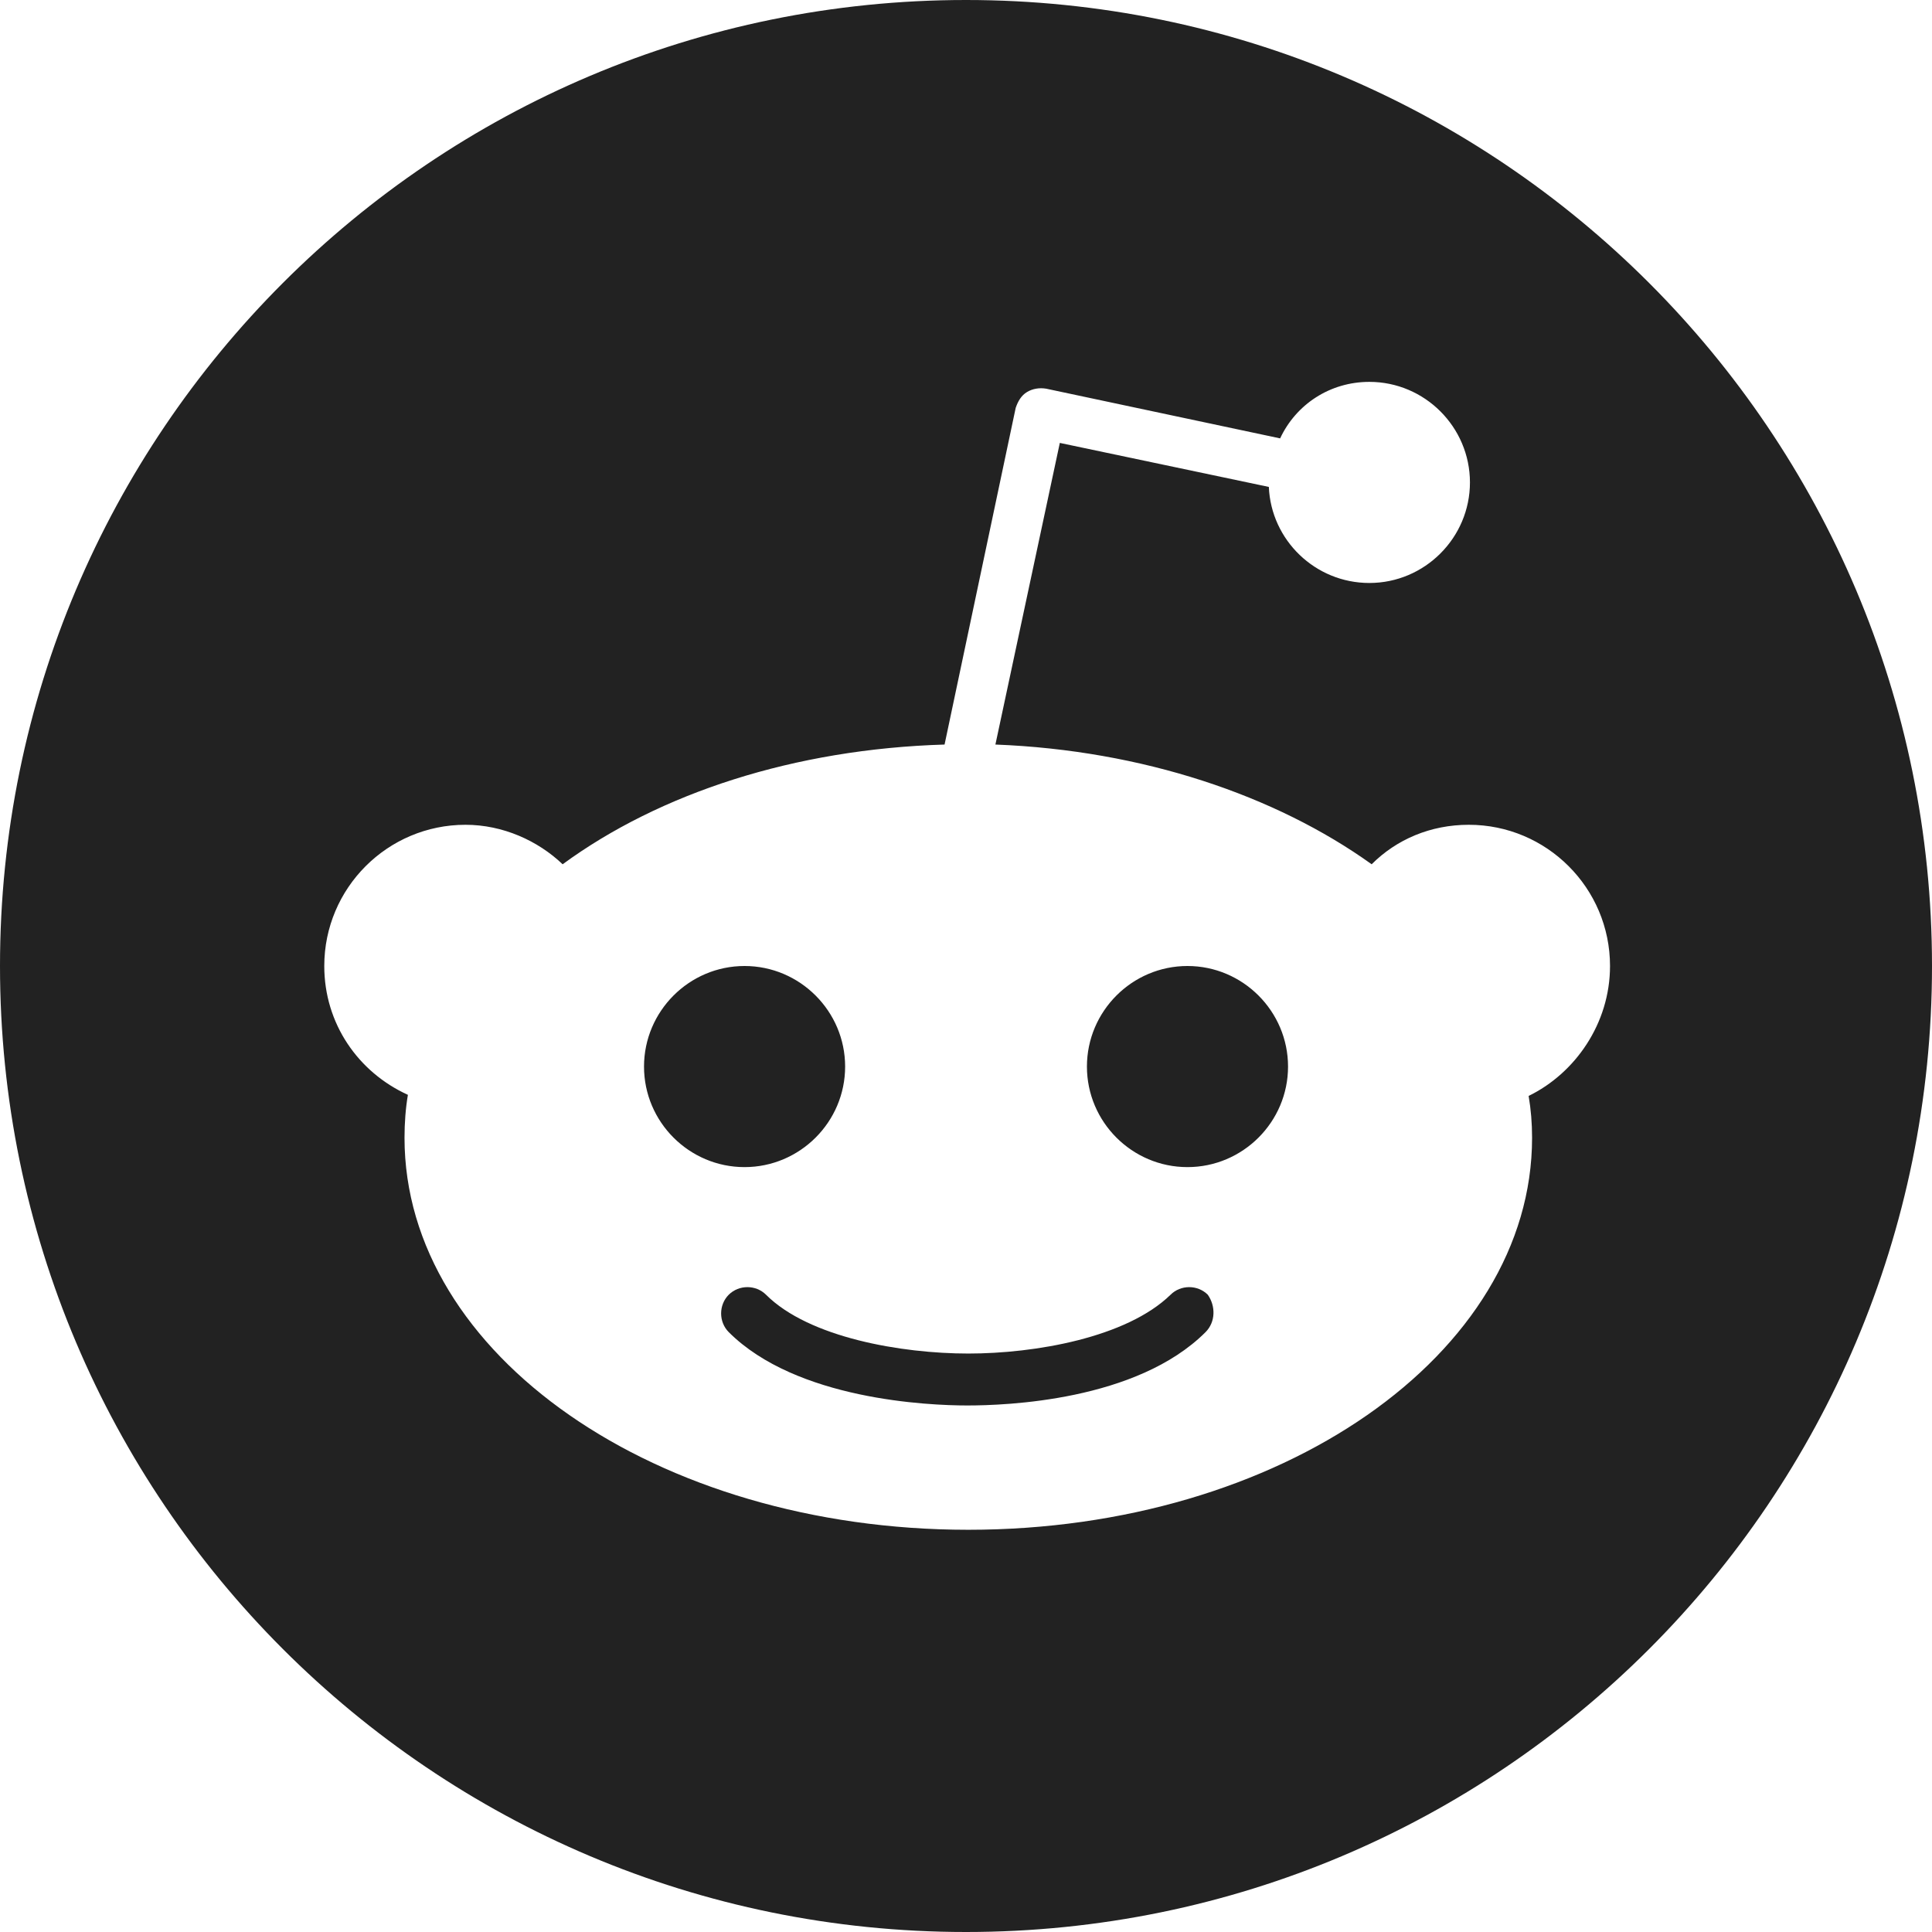 <svg width="32" height="32" viewBox="0 0 32 32" fill="none" xmlns="http://www.w3.org/2000/svg">
<g clip-path="url(#clip0_2827_12031)">
<path d="M16 0C24.837 5.15406e-07 32 7.163 32 16C32 24.837 24.837 32 16 32C7.163 32 5.1544e-07 24.837 0 16C0 7.163 7.163 0 16 0ZM22.681 6.325C22.026 6.325 21.465 6.7 21.203 7.261L17.329 6.438C17.217 6.419 17.104 6.437 17.011 6.493C16.917 6.549 16.861 6.644 16.823 6.756L15.645 12.332C13.156 12.407 10.929 13.136 9.319 14.315C8.908 13.923 8.327 13.661 7.71 13.661C6.419 13.661 5.371 14.709 5.371 16C5.371 16.954 5.932 17.759 6.756 18.134C6.718 18.358 6.7 18.602 6.7 18.845C6.7 22.438 10.873 25.338 16.038 25.338C21.203 25.338 25.376 22.438 25.376 18.845C25.376 18.602 25.357 18.377 25.319 18.152C26.087 17.778 26.667 16.954 26.667 16C26.667 14.709 25.619 13.661 24.328 13.661C23.692 13.661 23.13 13.904 22.719 14.315C21.128 13.174 18.92 12.426 16.487 12.332L17.554 7.336L21.016 8.065C21.053 8.945 21.783 9.656 22.681 9.656C23.598 9.656 24.347 8.907 24.347 7.99C24.346 7.073 23.598 6.325 22.681 6.325ZM19.388 21.445C19.556 21.277 19.837 21.277 20.005 21.445C20.136 21.632 20.136 21.895 19.968 22.064C18.826 23.205 16.656 23.279 16.02 23.279C15.383 23.279 13.193 23.186 12.07 22.064C11.902 21.895 11.902 21.614 12.07 21.445C12.239 21.277 12.52 21.277 12.688 21.445C13.4 22.156 14.934 22.419 16.038 22.419C17.142 22.419 18.658 22.156 19.388 21.445ZM12.332 16C13.249 16 13.998 16.749 13.998 17.666C13.998 18.583 13.249 19.331 12.332 19.331C11.415 19.331 10.667 18.583 10.667 17.666C10.667 16.749 11.415 16 12.332 16ZM19.668 16C20.585 16 21.334 16.749 21.334 17.666C21.334 18.583 20.585 19.331 19.668 19.331C18.751 19.331 18.003 18.583 18.003 17.666C18.003 16.749 18.751 16 19.668 16Z" fill="#222222"/>
</g>
<defs>
<clipPath id="clip0_2827_12031">
<rect width="32" height="32" fill="white"/>
</clipPath>
</defs>
</svg>
